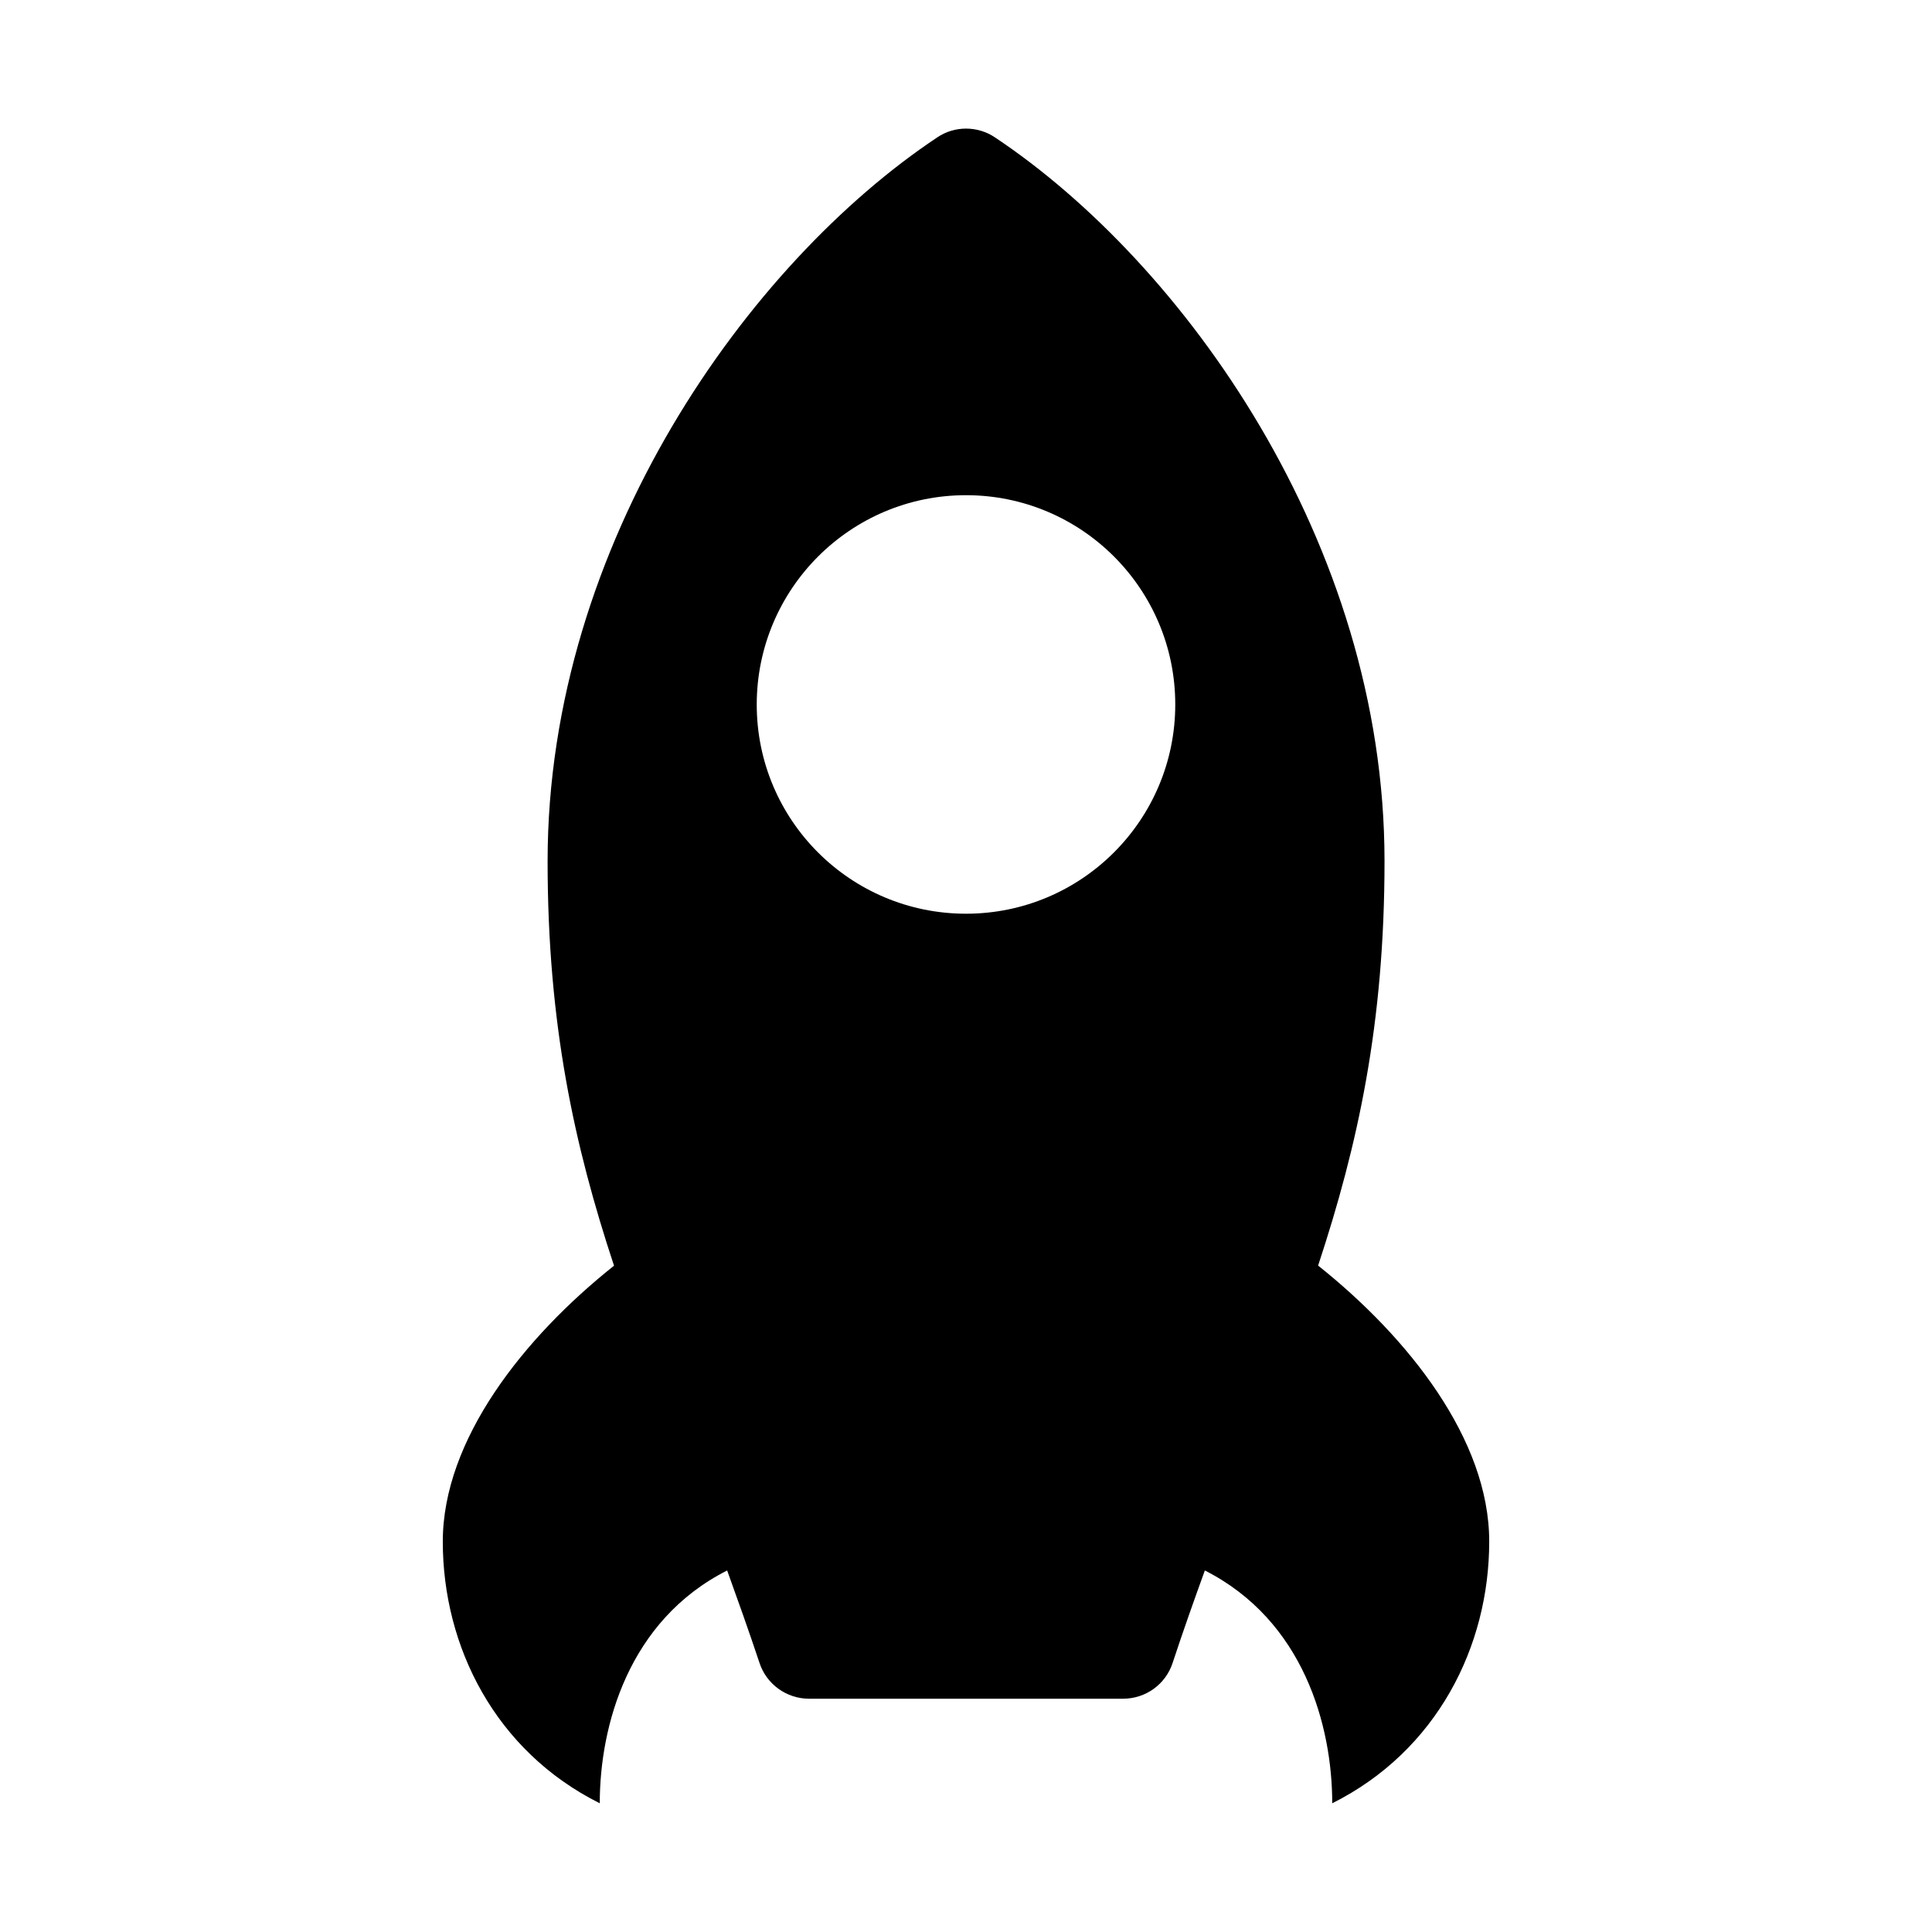 <svg xmlns="http://www.w3.org/2000/svg" viewBox="-7.5 16.5 16 16"><path d="M4.833 29.267c0 .867-.433 1.733-1.3 2.167 0-.64-.236-1.513-1.055-1.928-.088.243-.178.496-.267.766-.058.177-.223.296-.41.296H-.8c-.186 0-.352-.12-.41-.296-.09-.27-.18-.522-.268-.766-.82.415-1.055 1.29-1.055 1.928-.867-.433-1.3-1.3-1.3-2.167 0-.844.67-1.69 1.418-2.285-.33-.998-.55-2.002-.55-3.35 0-2.64 1.67-4.957 3.225-5.993.073-.05.157-.074.24-.074s.168.024.24.073c1.554 1.035 3.226 3.352 3.226 5.993 0 1.347-.22 2.35-.55 3.35.747.595 1.417 1.44 1.417 2.284zM.5 24.067c.957 0 1.733-.776 1.733-1.733 0-.957-.776-1.733-1.733-1.733-.957 0-1.733.777-1.733 1.734S-.457 24.067.5 24.067z"/></svg>